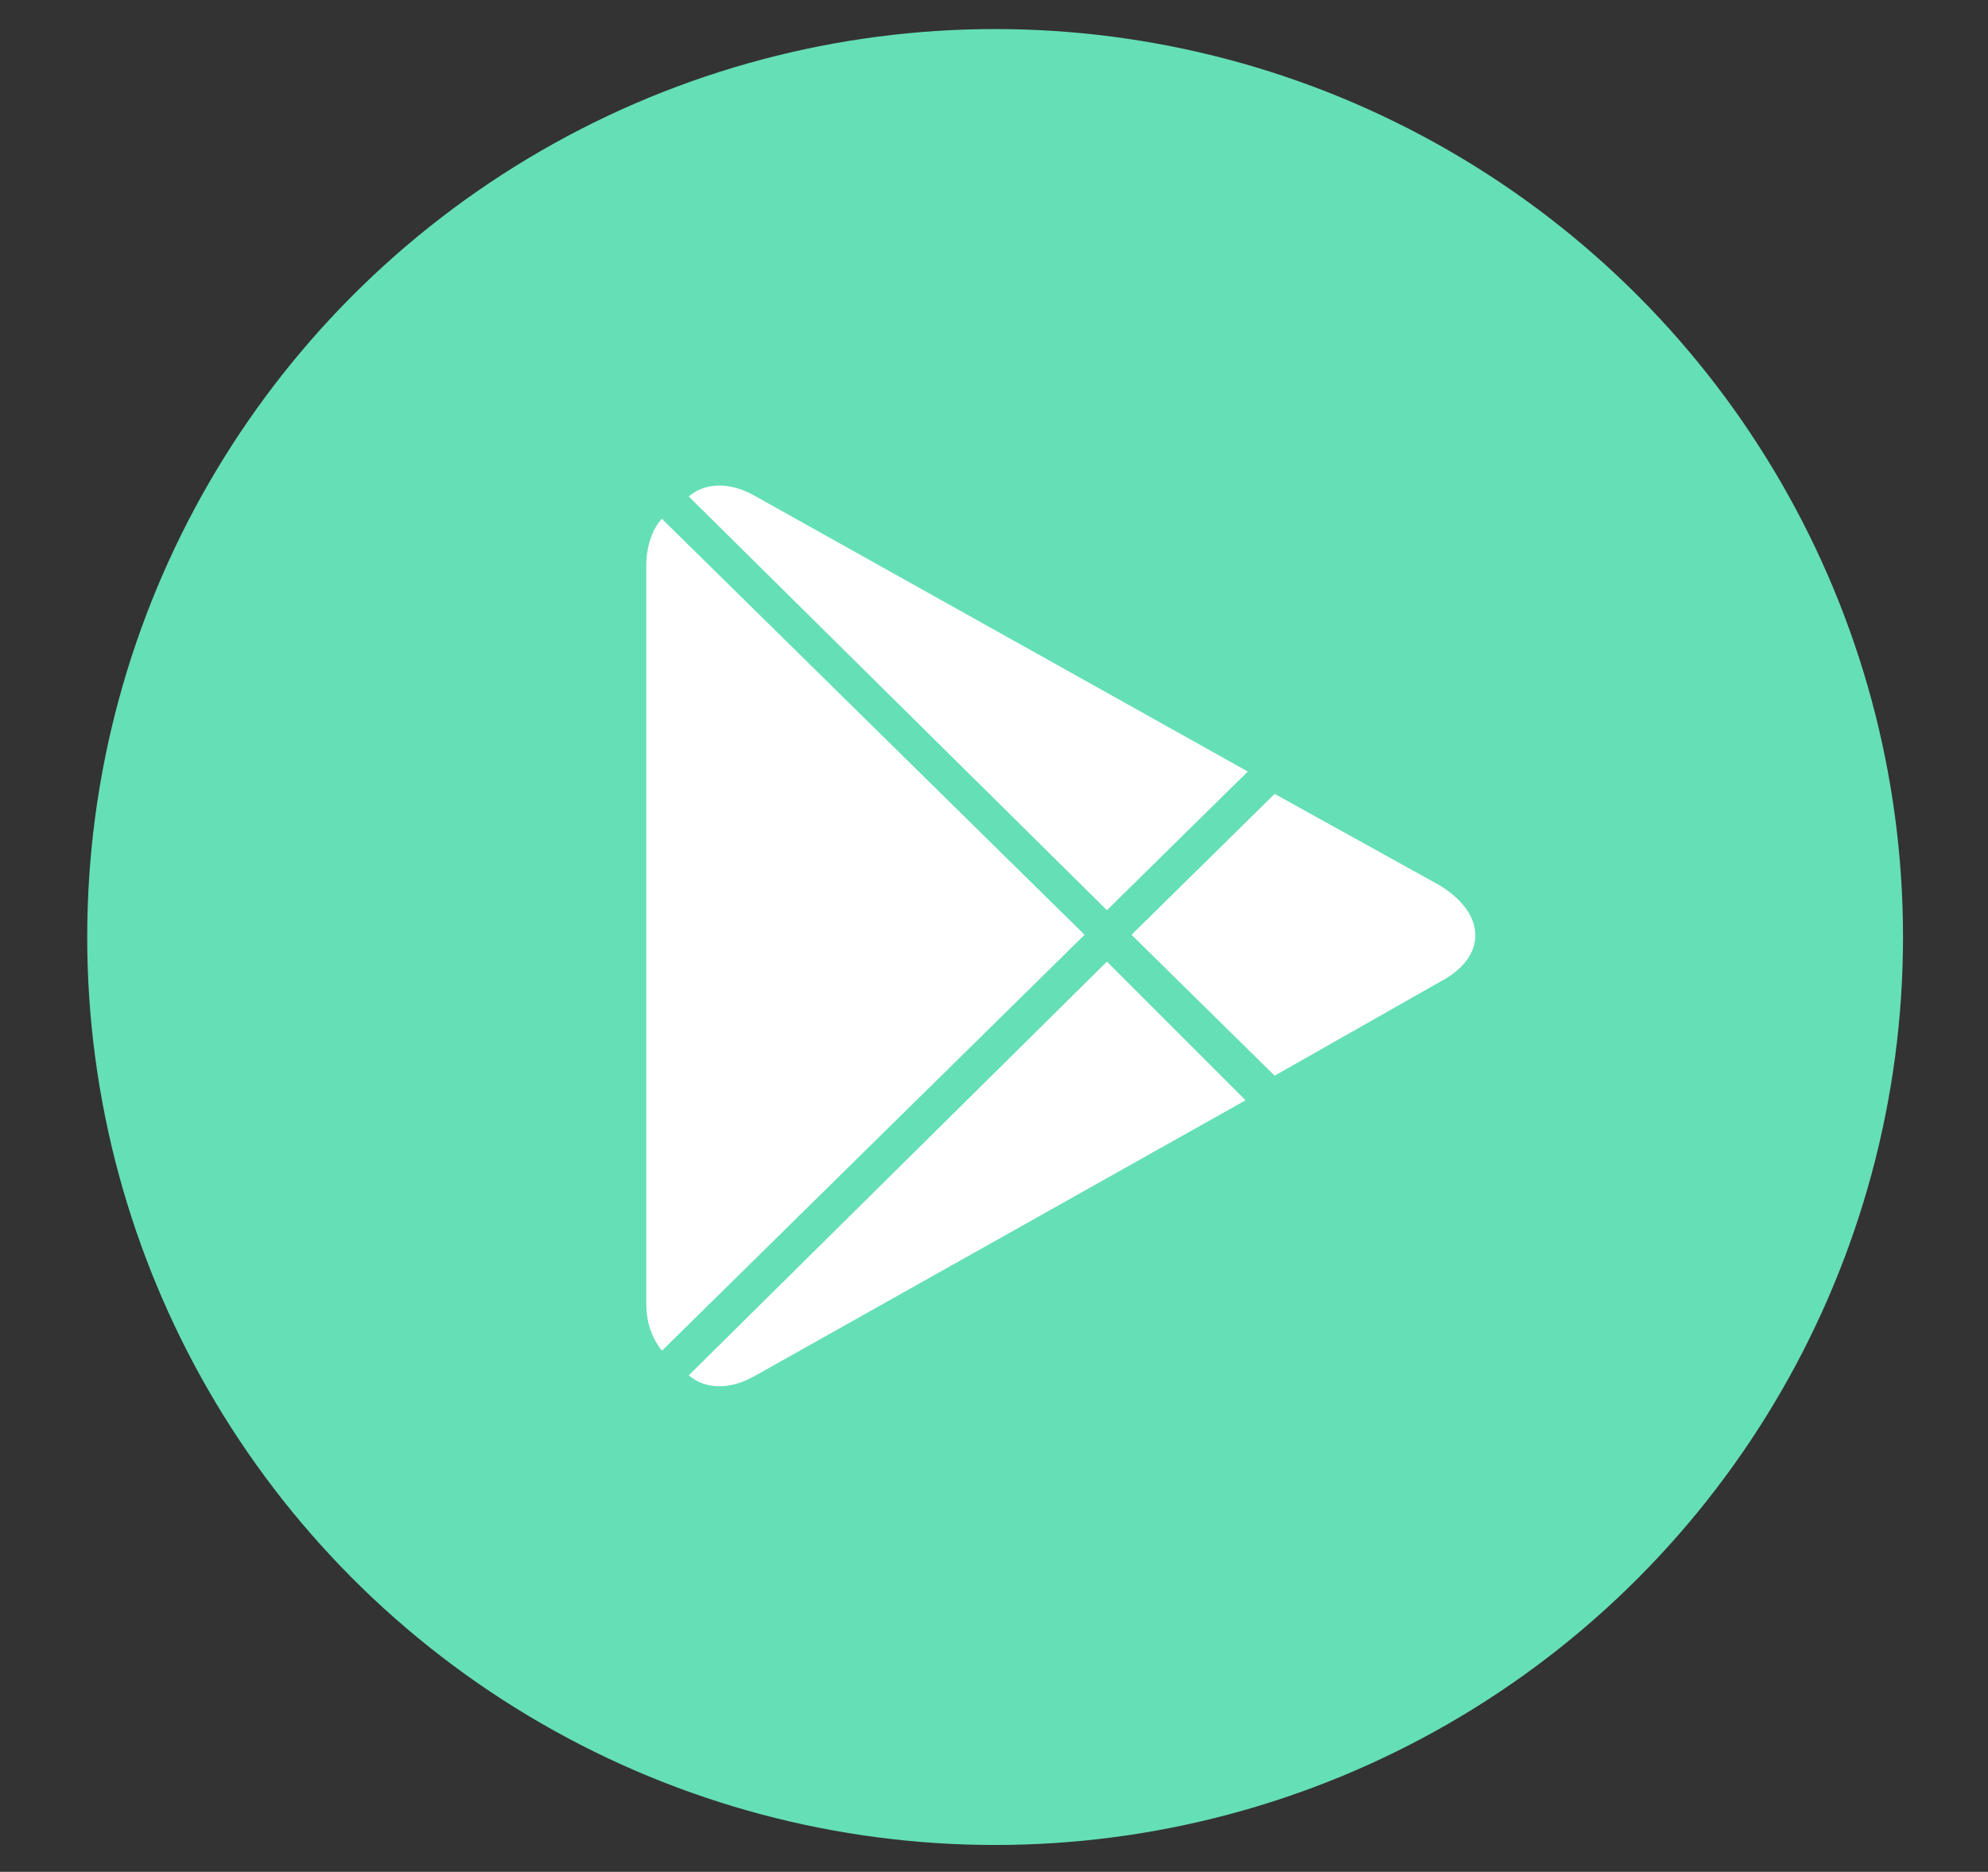 <?xml version="1.0" encoding="utf-8"?>
<!-- Generator: Adobe Illustrator 23.0.6, SVG Export Plug-In . SVG Version: 6.00 Build 0)  -->
<svg version="1.1" id="Capa_1" xmlns="http://www.w3.org/2000/svg" xmlns:xlink="http://www.w3.org/1999/xlink" x="0px" y="0px"
	 viewBox="0 0 88.9 83.7" style="enable-background:new 0 0 88.9 83.7;" xml:space="preserve">
<rect x="0" y="0" width="88.9" height="83.7" fill="#333333" stroke="none"/>
<style type="text/css">
	.st0{fill:#65DFB6;}
	.st1{fill:#FFFFFF;}
</style>
<circle class="st0" cx="44.5" cy="41.9" r="40.6"/>
<g>
	<path class="st1" d="M29.6,23.2c-0.4,0.4-0.7,1.2-0.7,2.1v33c0,0.9,0.3,1.6,0.7,2.1l18.9-18.6L29.6,23.2z"/>
	<path class="st1" d="M64.4,39.6L57,35.5l-6.4,6.3l6.4,6.3l7.4-4.2C66.5,42.8,66.5,40.9,64.4,39.6z"/>
	<path class="st1" d="M49.5,43L30.8,61.5c0.7,0.6,1.8,0.7,3,0l21.9-12.3L49.5,43z"/>
	<path class="st1" d="M55.8,34.5l-22-12.3c-1.2-0.7-2.3-0.6-3,0l18.7,18.5L55.8,34.5z"/>
</g>
</svg>
